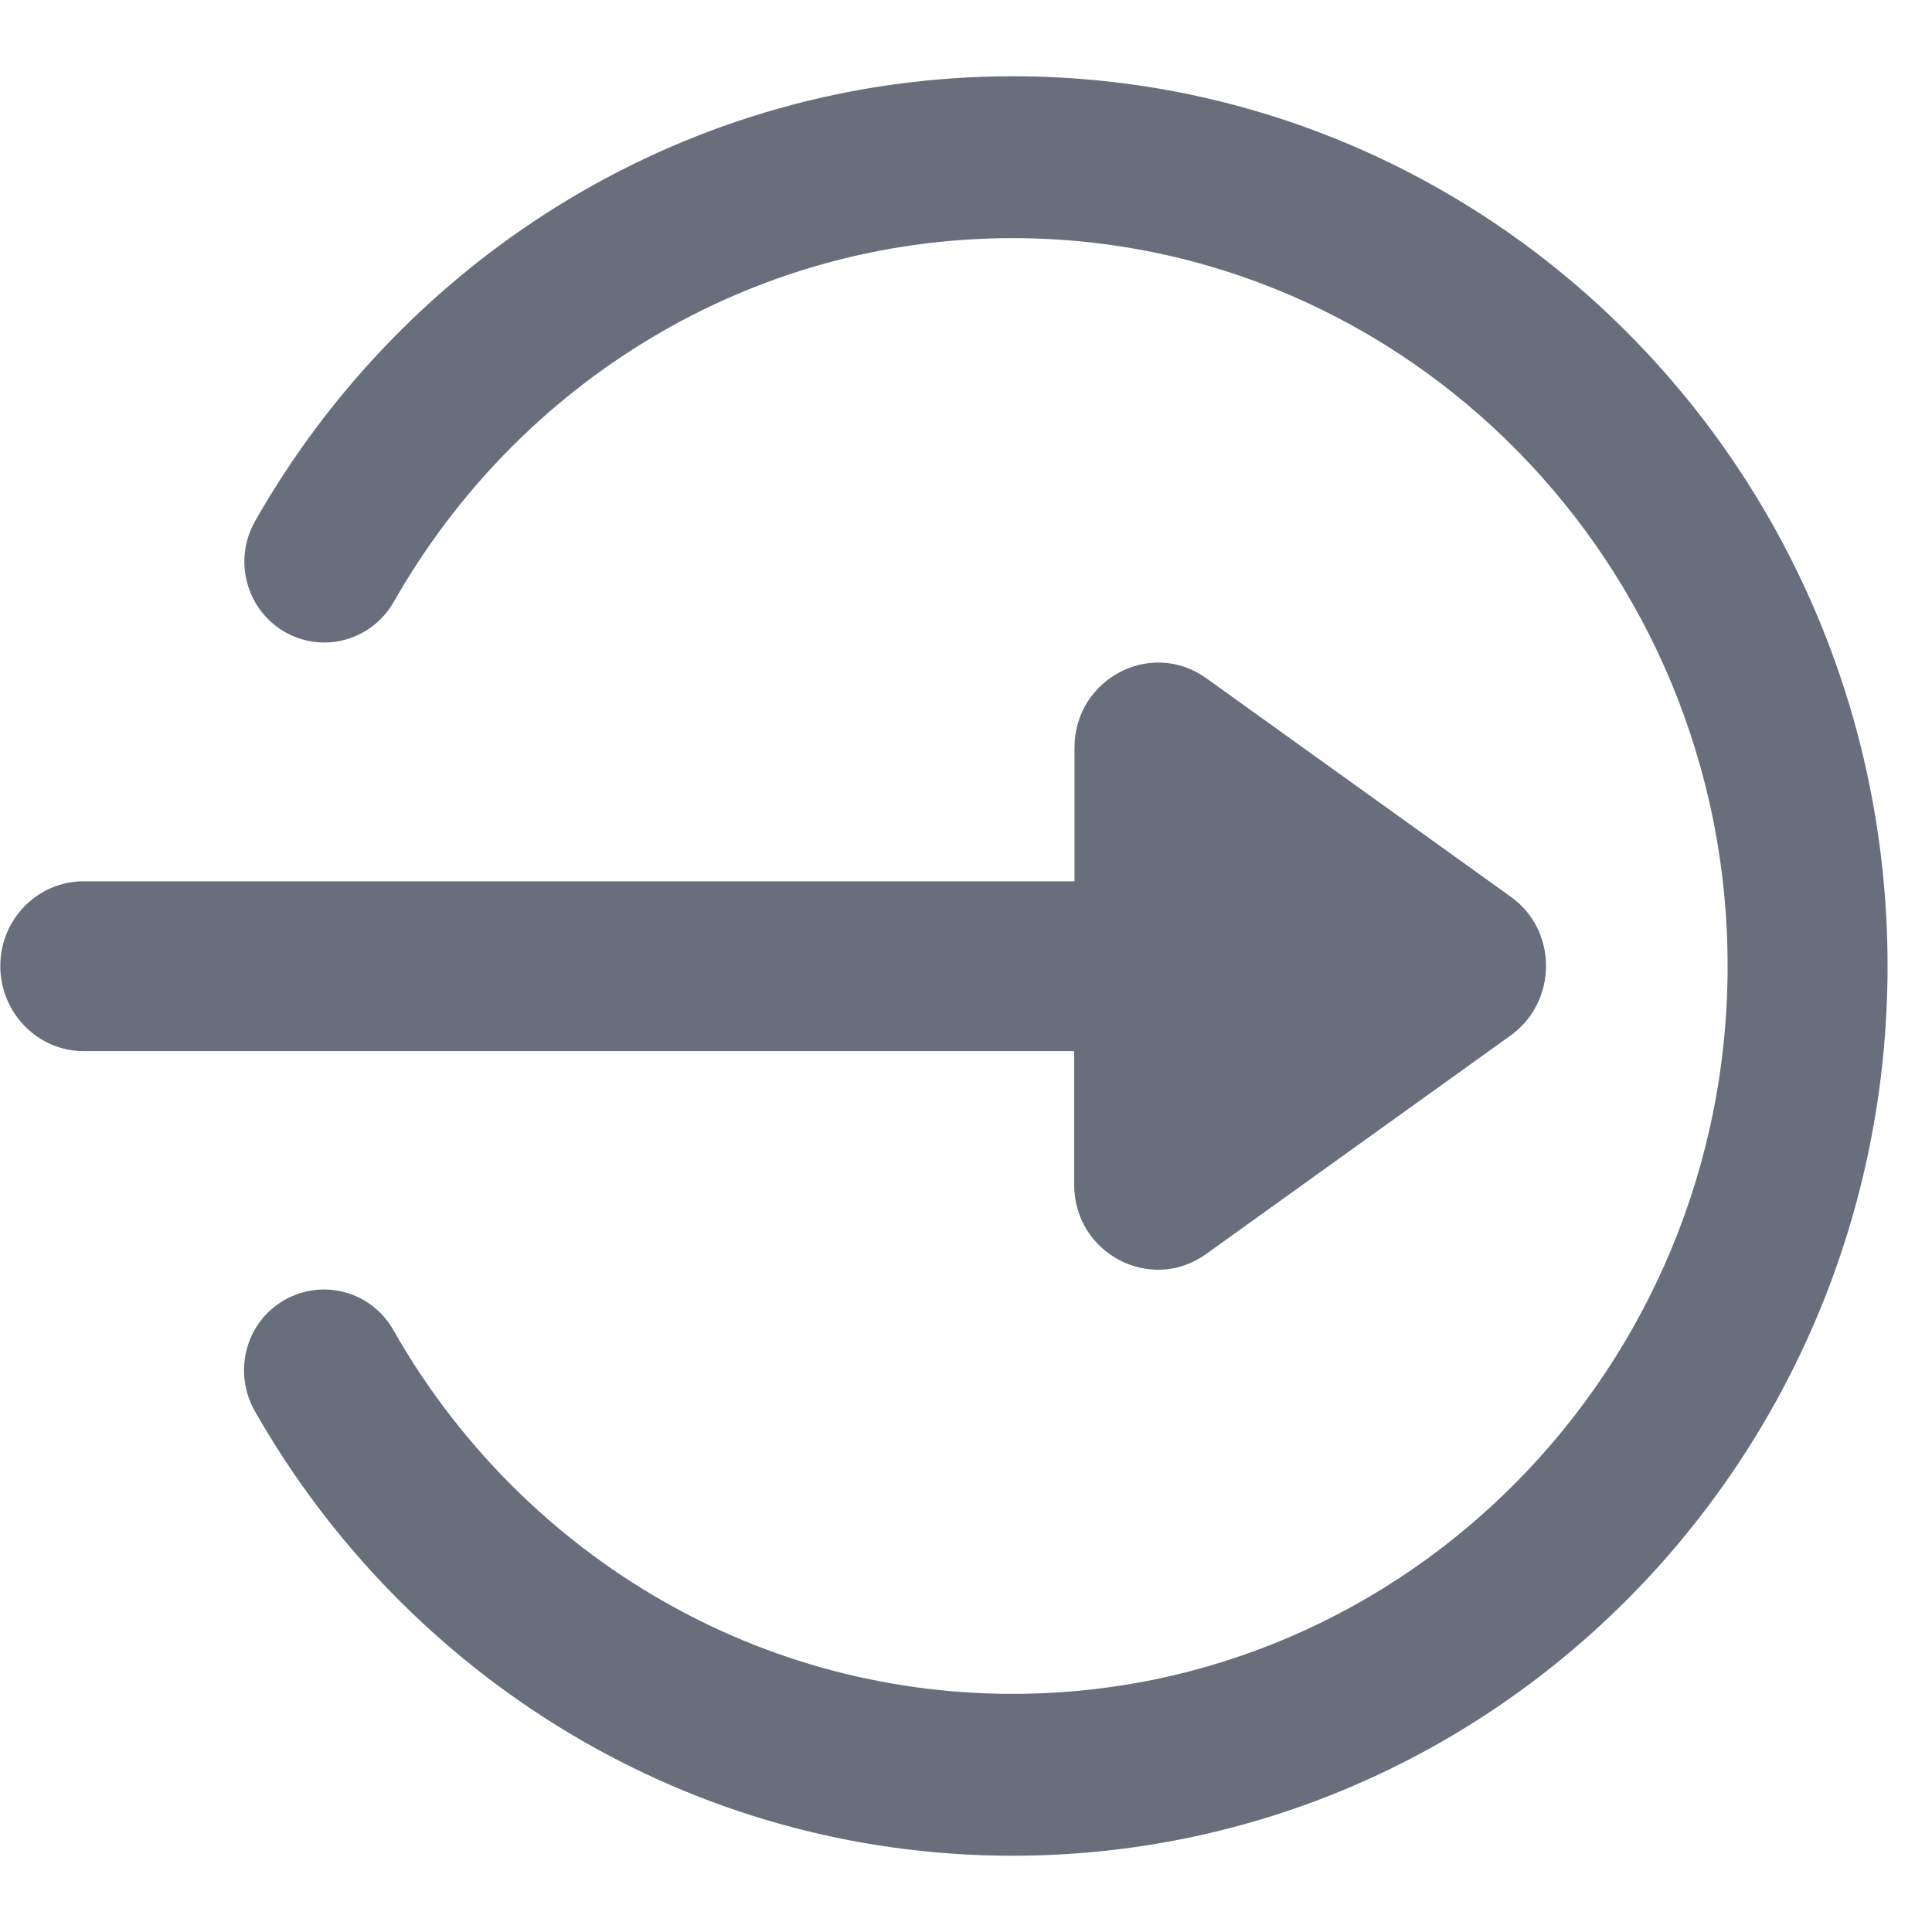 <svg width="19" height="19" viewBox="0 0 19 19" fill="none" xmlns="http://www.w3.org/2000/svg">
<path d="M14.859 8.82L11.862 6.669C11.318 6.28 10.567 6.676 10.567 7.353V8.667H0.822C0.372 8.667 0.003 9.038 0.003 9.5C0.003 9.962 0.372 10.337 0.822 10.337H10.564V11.65C10.564 12.331 11.318 12.72 11.858 12.335L14.855 10.184C15.32 9.849 15.32 9.151 14.859 8.82Z" fill="#686E7B"/>
<path d="M9.959 1C6.877 1 4.173 2.703 2.725 5.25C2.578 5.512 2.664 5.843 2.921 5.996C3.179 6.145 3.504 6.058 3.655 5.796C4.913 3.58 7.266 2.092 9.959 2.092C13.975 2.092 17.24 5.414 17.24 9.5C17.24 13.586 13.975 16.908 9.959 16.908C7.266 16.908 4.91 15.42 3.651 13.204C3.504 12.942 3.175 12.855 2.918 13.004C2.66 13.153 2.575 13.488 2.721 13.75C4.169 16.297 6.877 18 9.956 18C14.576 18 18.313 14.198 18.313 9.5C18.313 4.802 14.576 1 9.959 1Z" fill="#686E7B" stroke="#686E7B" stroke-width="0.5" stroke-miterlimit="10"/>
</svg>
